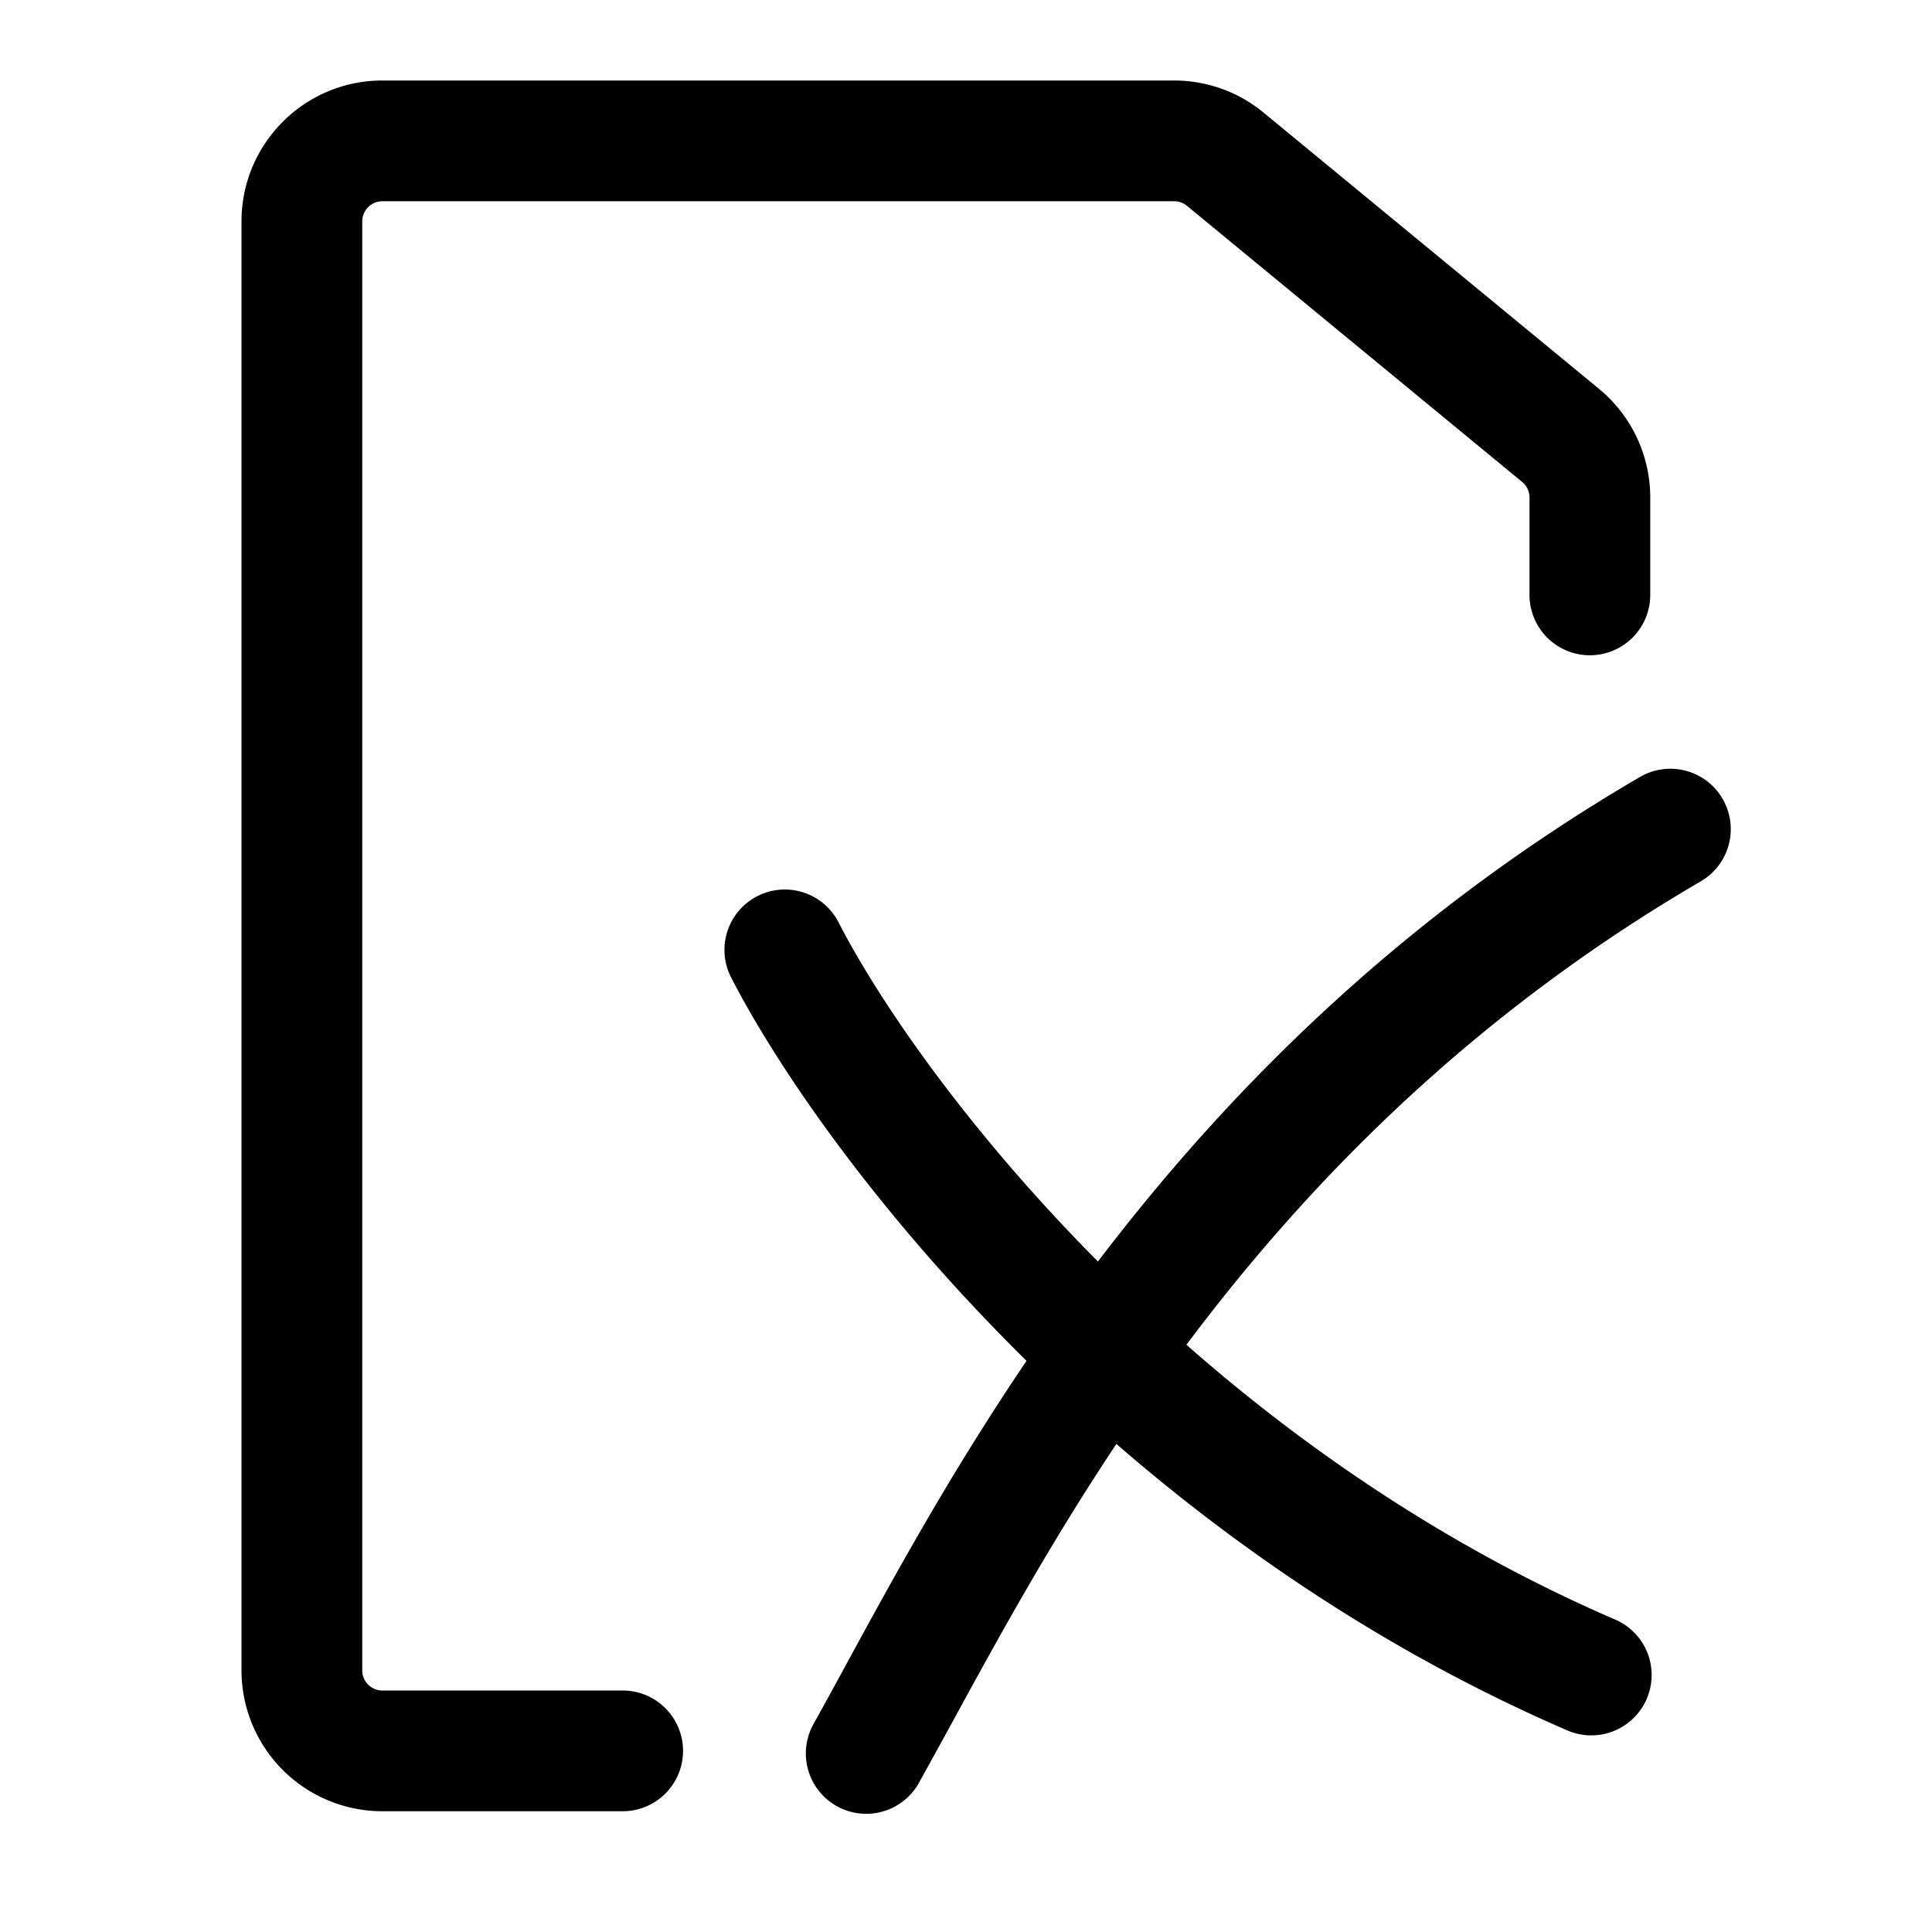 <svg xmlns="http://www.w3.org/2000/svg" fill="none" viewBox="0 0 24 24" class="Icon Icon-preguntas-falladas"><path fill="currentColor" fill-rule="evenodd" d="M21.398 9.922a.75.75 0 0 1-.27 1.026c-2.854 1.665-4.883 3.746-6.39 5.757 1.449 1.275 3.226 2.504 5.31 3.407a.75.75 0 1 1-.596 1.376c-2.183-.946-4.05-2.22-5.584-3.551-.838 1.259-1.487 2.447-2.028 3.438q-.23.421-.436.792a.75.75 0 0 1-1.308-.733q.2-.36.429-.782c.567-1.041 1.279-2.348 2.227-3.747-1.867-1.84-3.103-3.659-3.67-4.763a.75.75 0 1 1 1.335-.684c.488.951 1.576 2.557 3.222 4.213 1.59-2.09 3.739-4.272 6.733-6.019a.75.75 0 0 1 1.026.27" clip-rule="evenodd"/><path fill="currentColor" fill-rule="evenodd" d="M3 2.75C3 1.784 3.784 1 4.75 1h9.836c.406 0 .799.141 1.112.4l4.165 3.43c.403.332.637.827.637 1.35v1.21a.75.75 0 0 1-1.5 0V6.18a.25.25 0 0 0-.091-.193l-4.164-3.43a.25.25 0 0 0-.16-.057H4.75a.25.25 0 0 0-.25.25v18c0 .138.112.25.25.25h2.985a.75.75 0 0 1 0 1.5H4.75A1.75 1.75 0 0 1 3 20.75z" clip-rule="evenodd"/></svg>